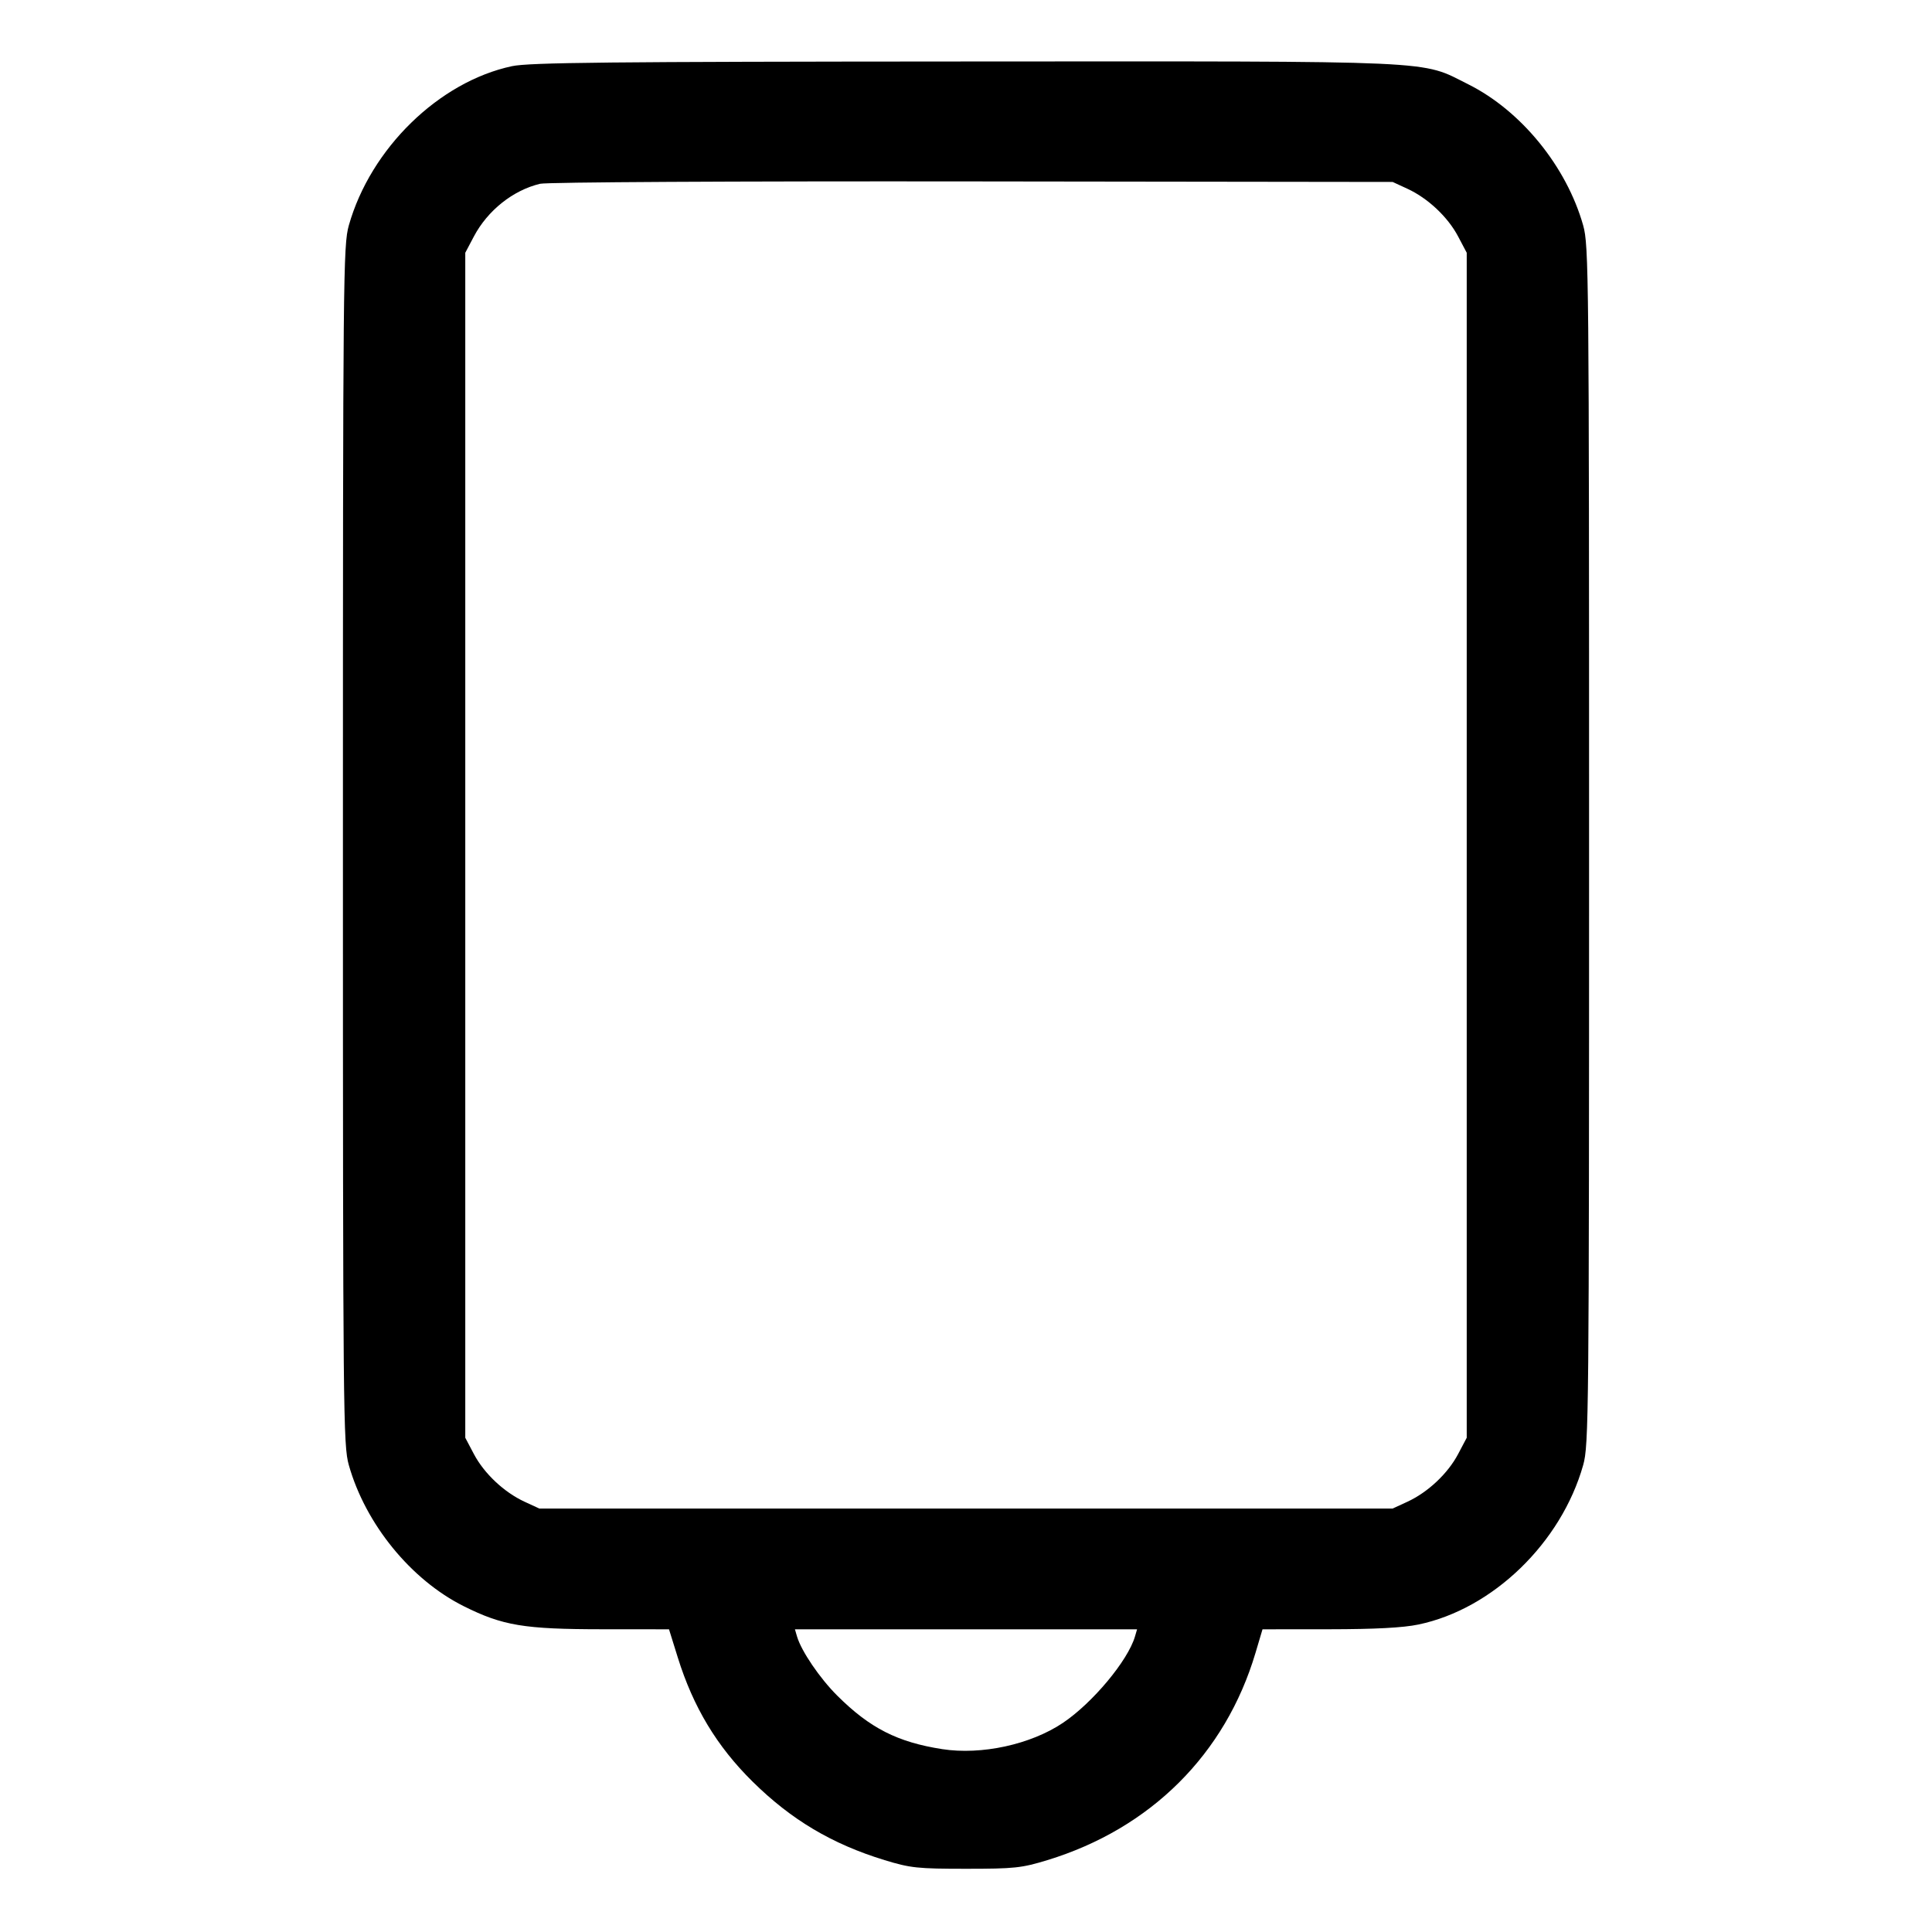 <svg width="40" height="40" viewBox="0 0 40 40" fill="none" xmlns="http://www.w3.org/2000/svg"><path d="M10.600 1.370 C 9.088 1.693,7.672 3.074,7.222 4.667 C 7.106 5.080,7.100 5.670,7.100 17.500 C 7.100 29.330,7.106 29.920,7.222 30.333 C 7.567 31.554,8.507 32.707,9.600 33.254 C 10.410 33.658,10.846 33.731,12.475 33.732 L 13.851 33.733 14.033 34.317 C 14.353 35.344,14.842 36.156,15.578 36.883 C 16.380 37.676,17.224 38.178,18.315 38.512 C 18.849 38.675,18.996 38.691,20.000 38.691 C 21.004 38.691,21.151 38.675,21.685 38.512 C 23.826 37.857,25.372 36.316,25.995 34.217 L 26.139 33.733 27.519 33.732 C 28.466 33.731,29.047 33.701,29.367 33.634 C 30.906 33.313,32.323 31.943,32.778 30.333 C 32.894 29.920,32.900 29.330,32.900 17.500 C 32.900 5.670,32.894 5.080,32.778 4.667 C 32.433 3.446,31.493 2.293,30.400 1.746 C 29.393 1.243,29.952 1.268,19.967 1.273 C 12.610 1.277,10.957 1.294,10.600 1.370 M29.141 3.909 C 29.564 4.105,29.976 4.492,30.189 4.896 L 30.367 5.233 30.367 17.500 L 30.367 29.767 30.189 30.104 C 29.976 30.508,29.564 30.895,29.141 31.091 L 28.833 31.233 20.000 31.233 L 11.167 31.233 10.859 31.091 C 10.436 30.895,10.024 30.508,9.811 30.104 L 9.633 29.767 9.633 17.500 L 9.633 5.233 9.811 4.896 C 10.096 4.357,10.621 3.939,11.181 3.805 C 11.325 3.771,15.168 3.750,20.133 3.756 L 28.833 3.767 29.141 3.909 M23.498 33.883 C 23.351 34.382,22.621 35.257,22.007 35.670 C 21.338 36.119,20.321 36.340,19.508 36.214 C 18.583 36.070,18.010 35.779,17.336 35.108 C 16.974 34.748,16.591 34.185,16.502 33.883 L 16.458 33.733 20.000 33.733 L 23.542 33.733 23.498 33.883 " stroke="none" fill-rule="evenodd" fill="black"></path></svg>